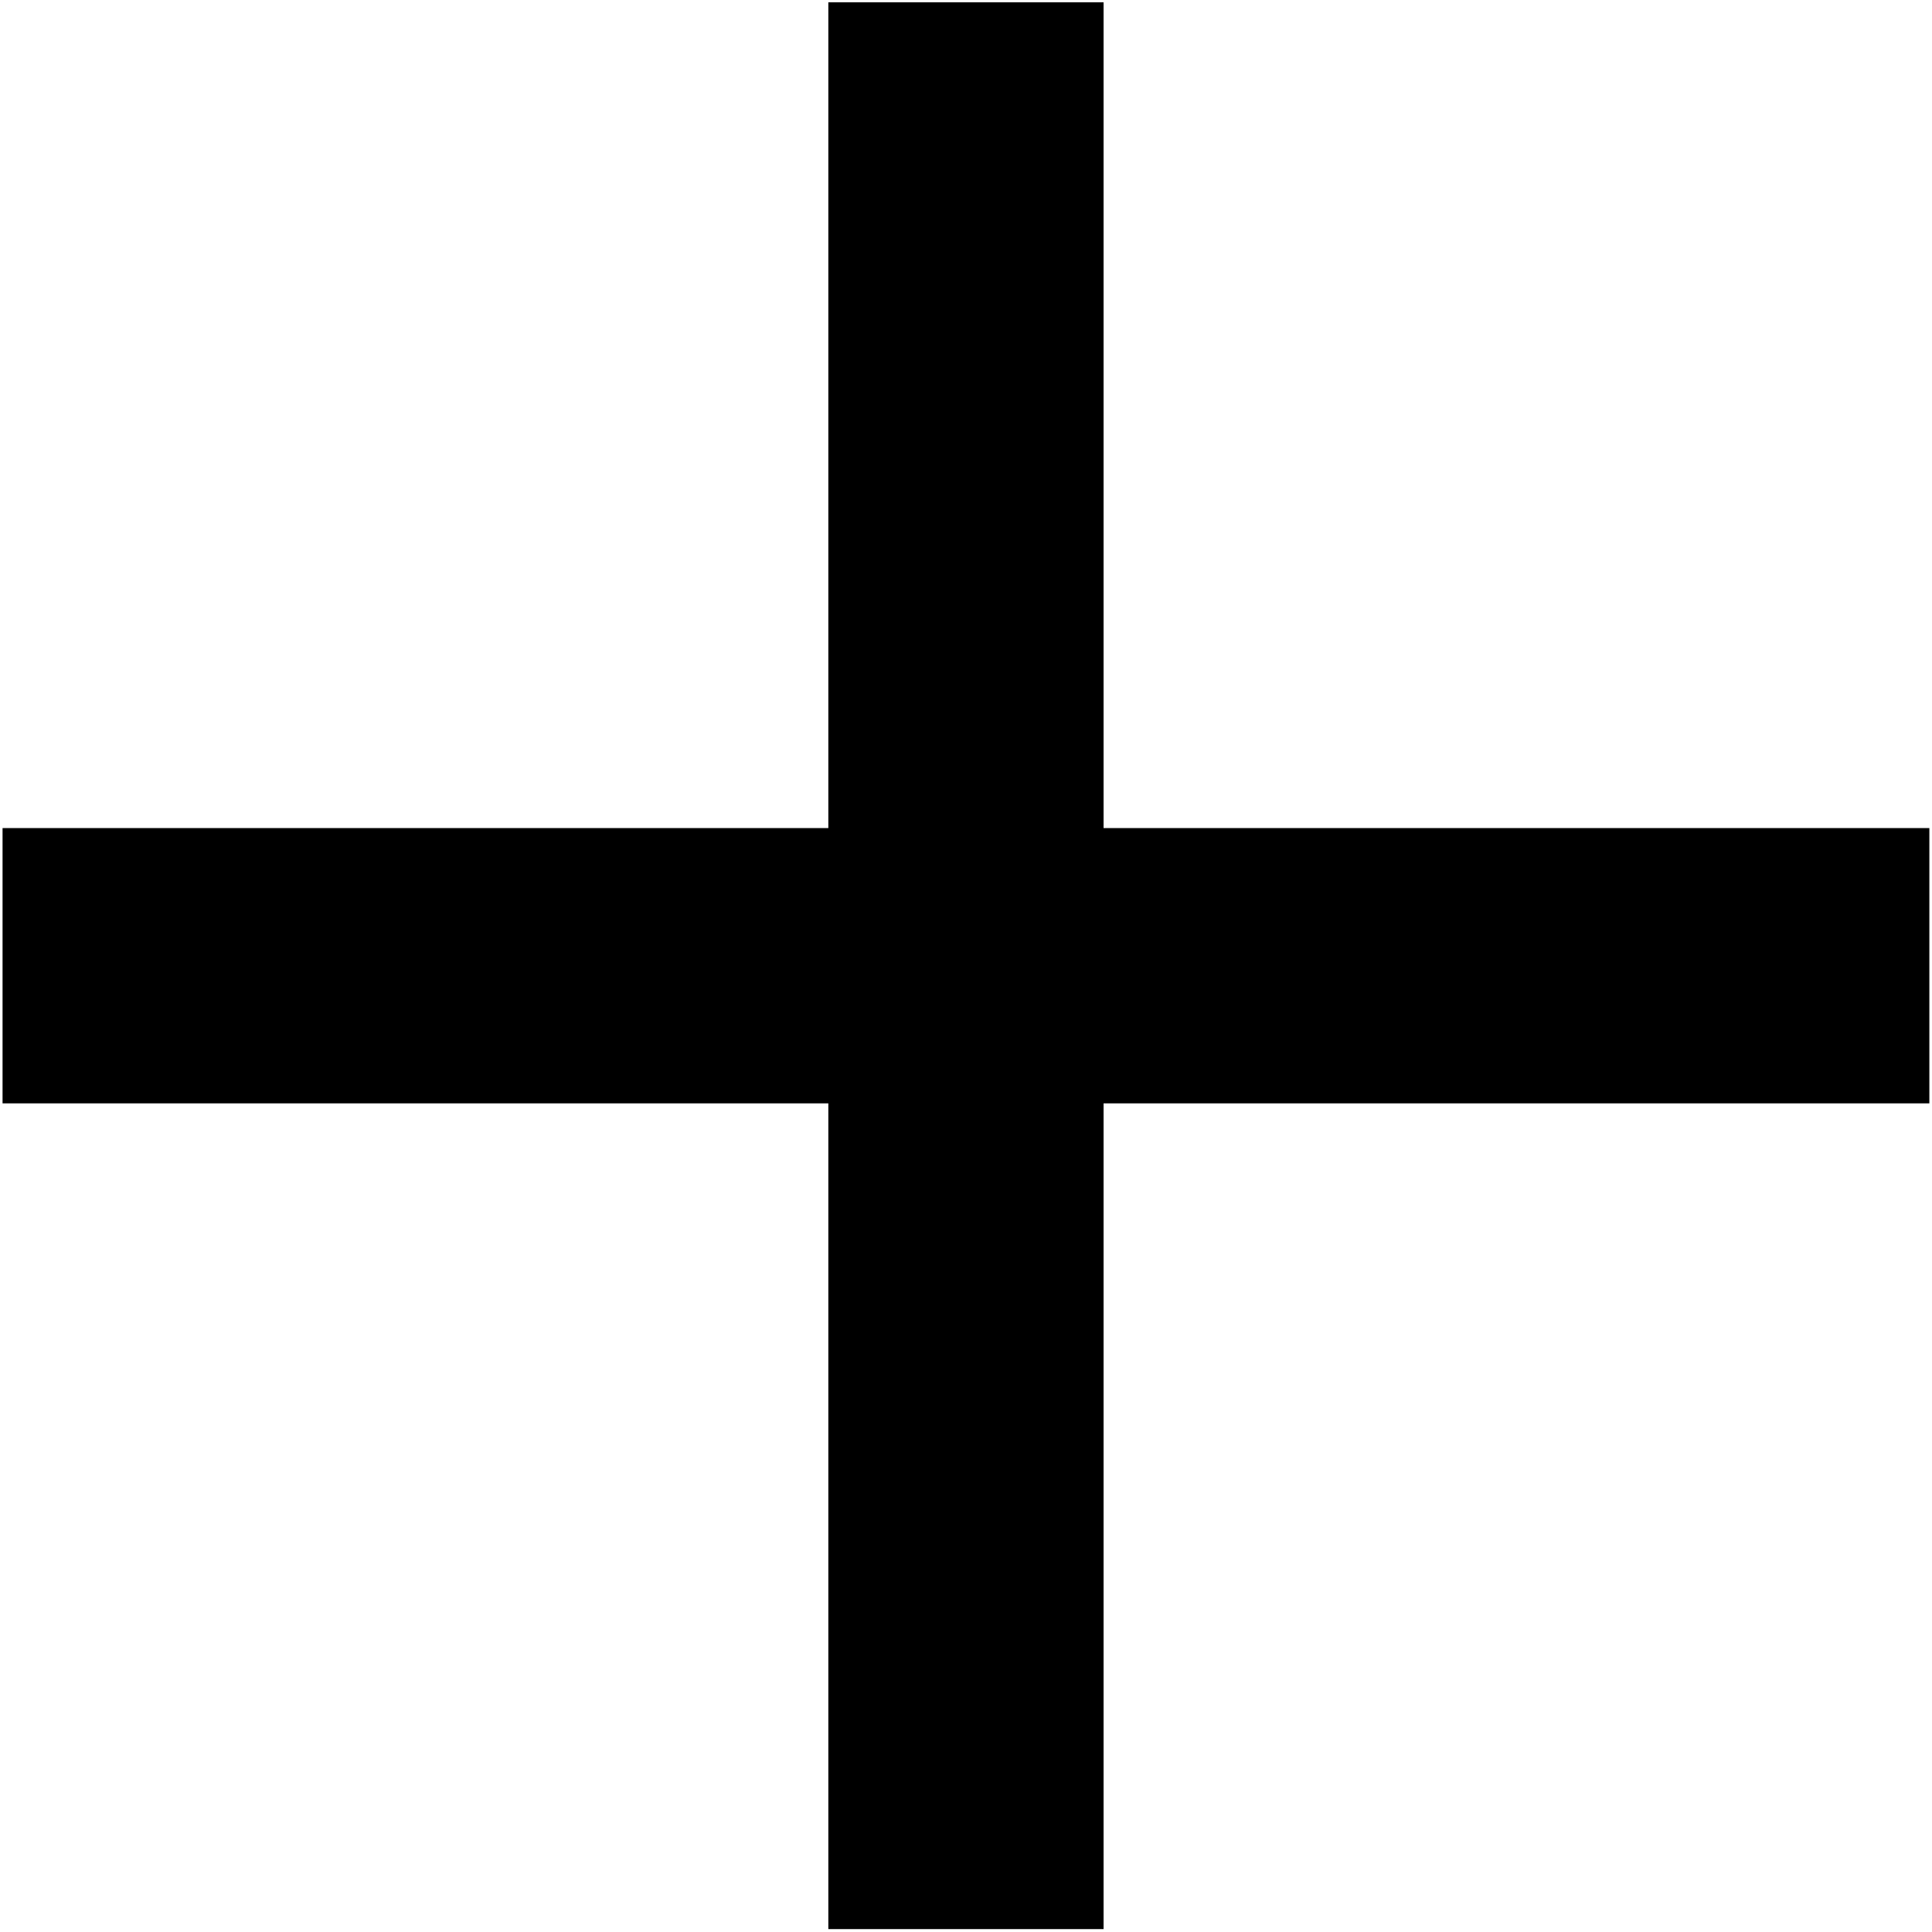 <svg width="62" height="62" viewBox="0 0 62 62" fill="none" xmlns="http://www.w3.org/2000/svg">
<path d="M61.915 35.408H35.415V61.907H26.582V35.408H0.082V26.574H26.582V0.074H35.415V26.574H61.915V35.408Z" fill="black"/>
</svg>
